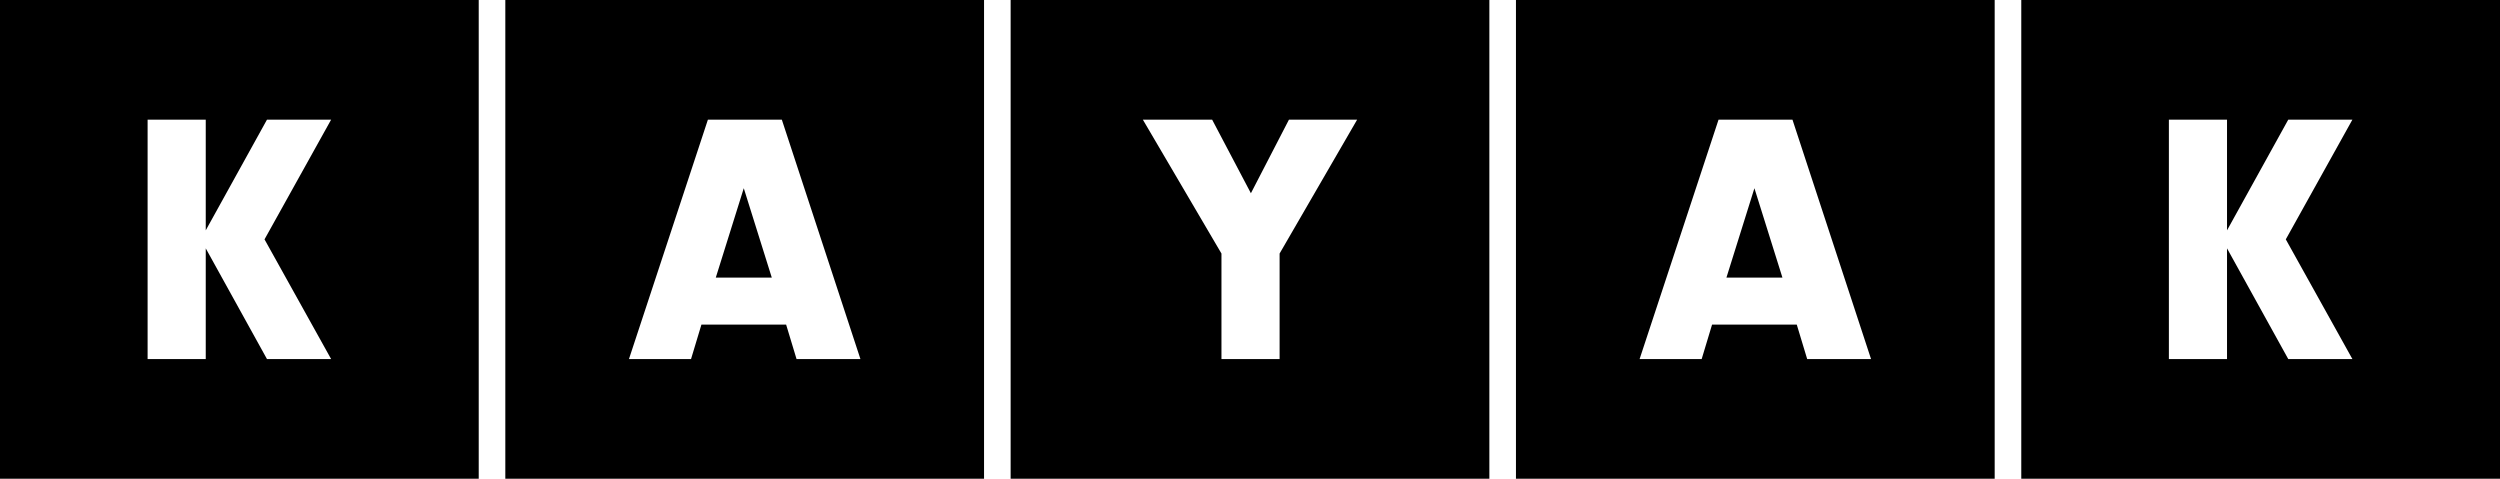 <svg class="r60B-logo" width="94" height="18" viewBox="0 0 94 18" fill="black" xmlns="http://www.w3.org/2000/svg"><g id="Logo"><path id="CombinedShape" fill-rule="evenodd" clip-rule="evenodd" d="M37 18H19V0H37V18ZM18 18H0V4.16667e-05H18V18ZM38 18H56V0H38V18ZM75 18H57V0H75V18ZM76 18H94V0H76V18ZM7.736 4.5V8.661L10.038 4.5H12.45L9.946 9L12.45 13.5H10.038L7.736 9.338V13.5H5.55V4.5H7.736ZM26.374 12.204L25.983 13.5H23.649L26.617 4.5H29.397L32.352 13.5H29.95L29.558 12.204H26.374ZM26.914 10.437L27.966 7.077L29.019 10.437H26.914ZM48.113 13.5H45.927V9.533L42.972 4.5H45.577L47.034 7.266L48.464 4.5H51.028L48.113 9.533V13.5ZM63.983 13.5L64.374 12.204H67.558L67.95 13.5H70.351L67.397 4.5H64.617L61.649 13.5H63.983ZM65.966 7.077L64.914 10.437H67.019L65.966 7.077ZM83.736 4.5V8.661L86.038 4.5H88.45L85.946 9L88.45 13.5H86.038L83.736 9.338V13.5H81.55V4.5H83.736Z"></path></g></svg>